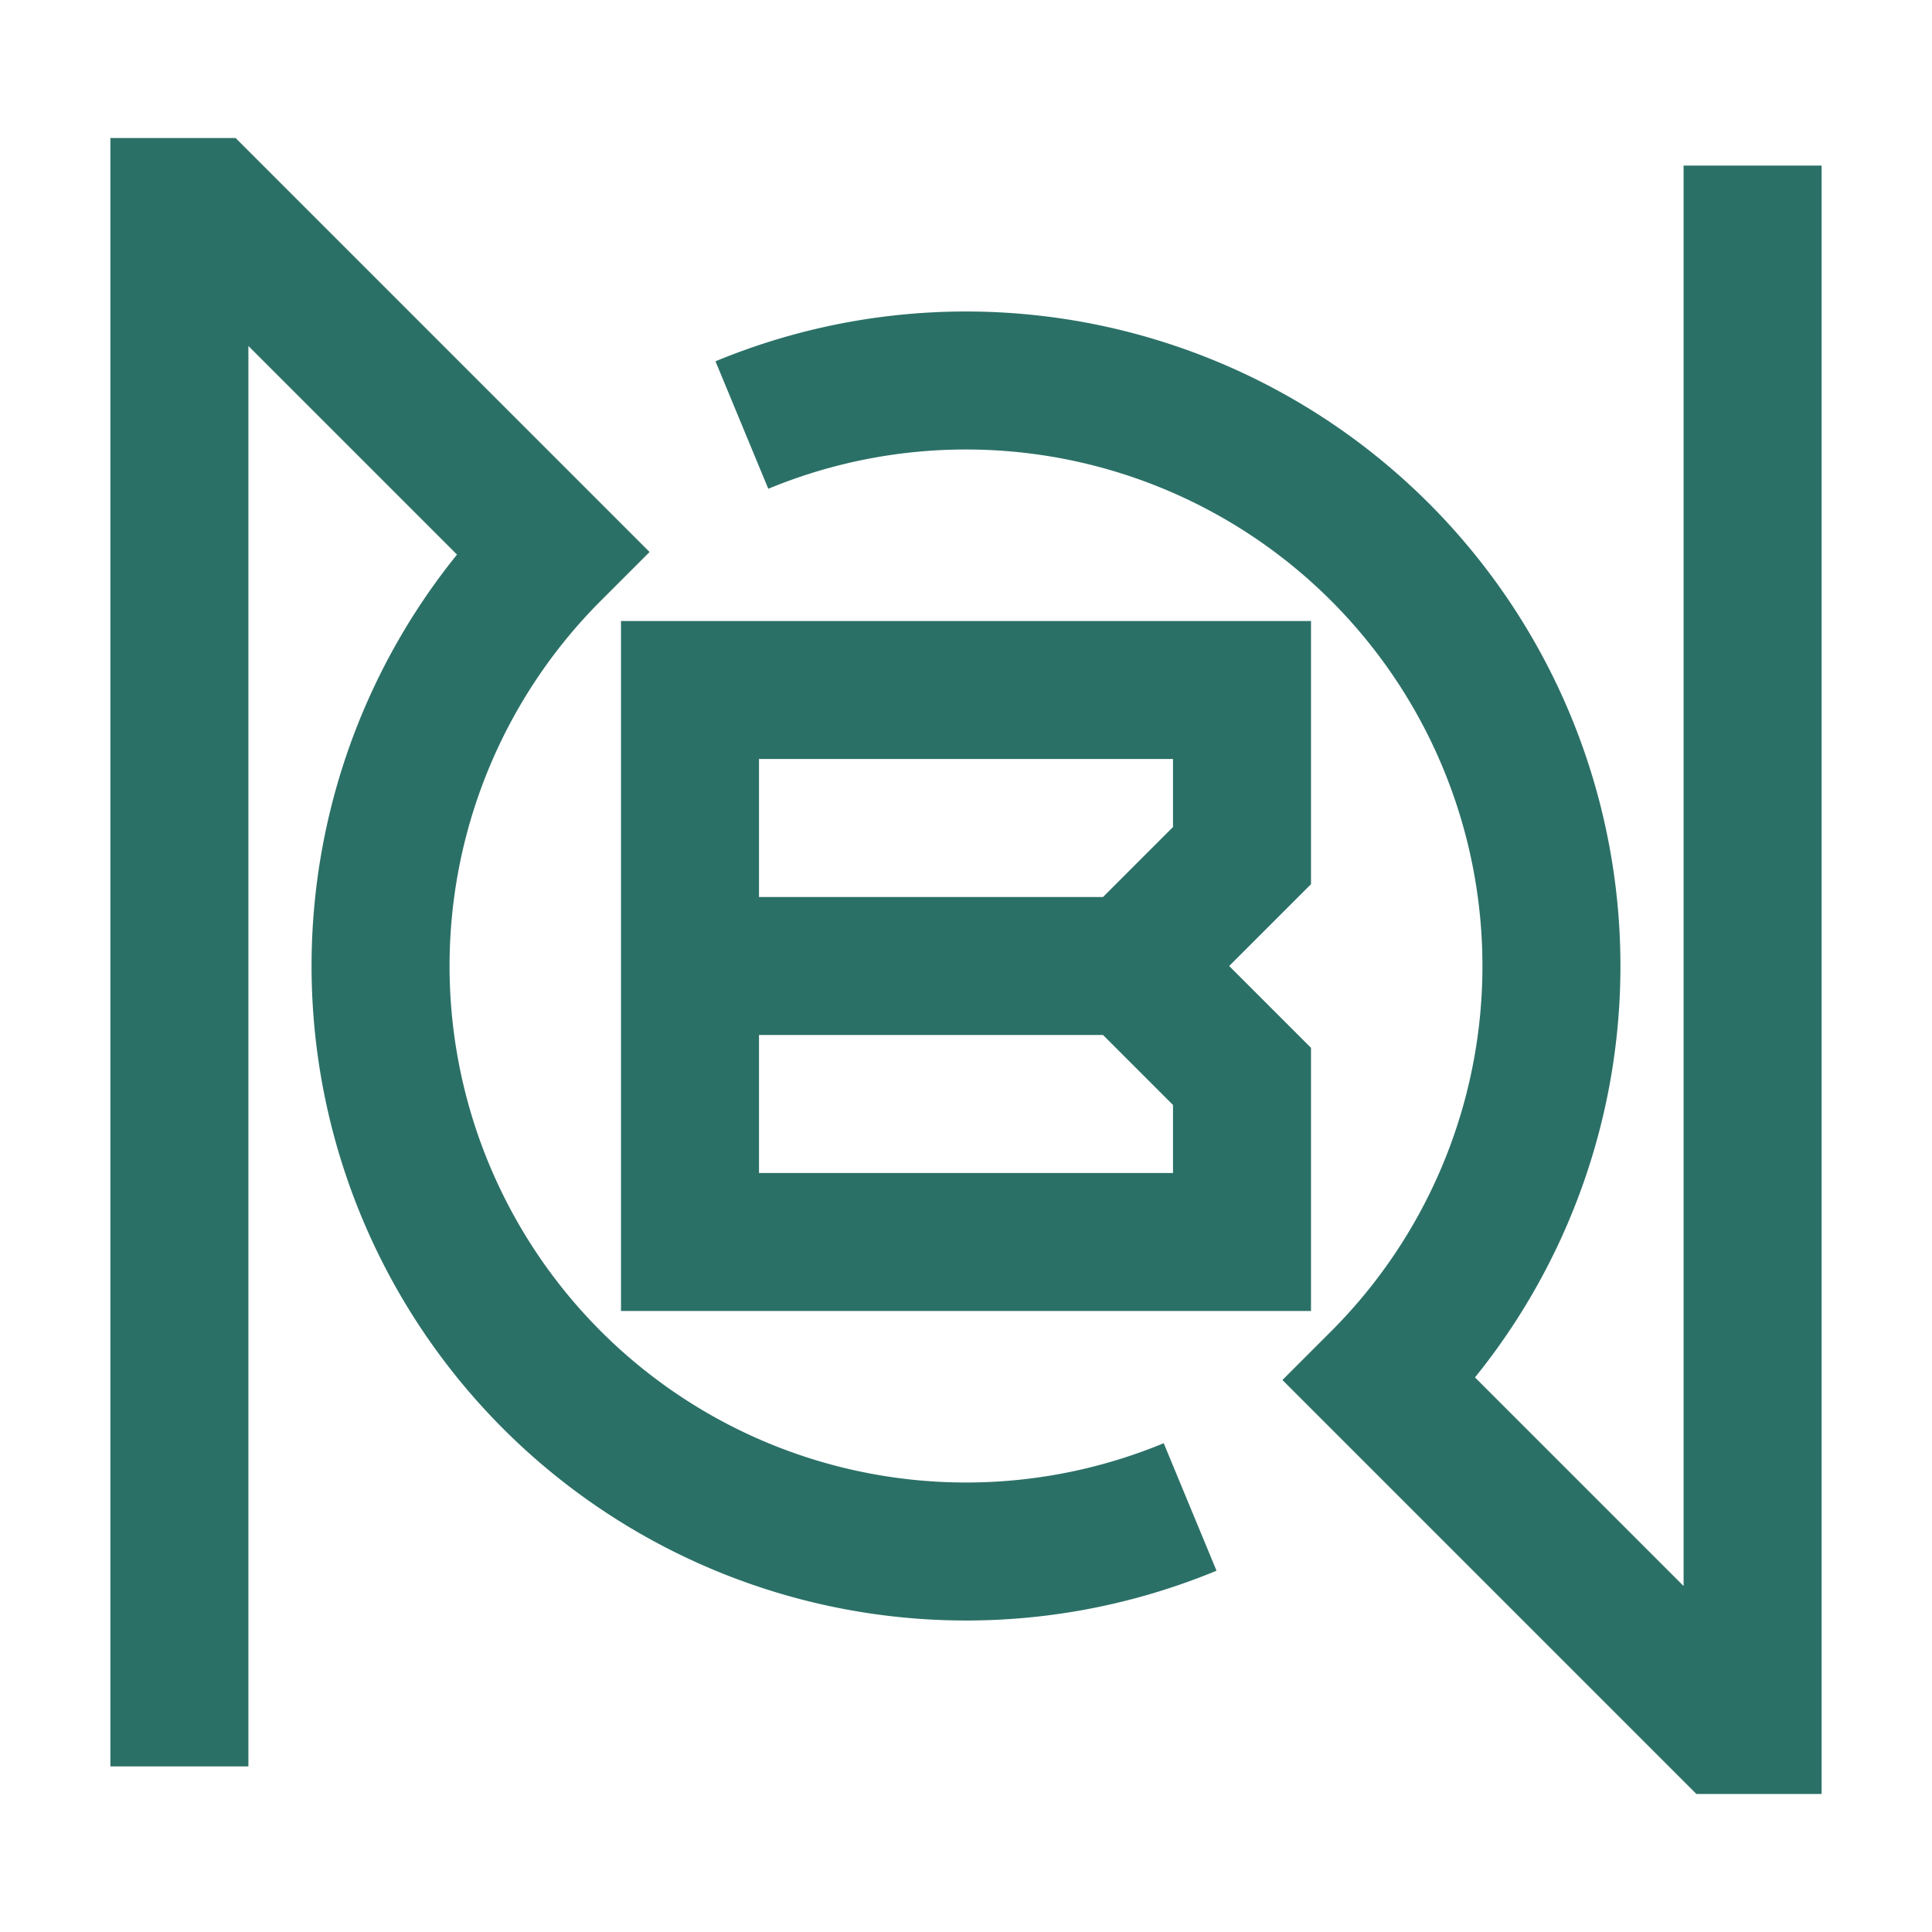 <svg viewBox="-7 -7 14 14" xmlns="http://www.w3.org/2000/svg">
<clipPath id="c"><rect x="-7" y="-6" width="14" height="12"/></clipPath>
<path stroke-width="1" stroke="#2b7067" fill="none" clip-path="url(#c)"
 d="M-5.7 5.8V-5.7L-3 -3A4.243 4.243 0 0 0 1.624 3.92
    M5.7 -5.8V5.7L3 3A4.243 4.243 0 0 0 -1.624 -3.92
    M1.2 0H-2V-2H2V-0.8L1.2 0L2 0.8V2H-2V0"
/>
</svg>
